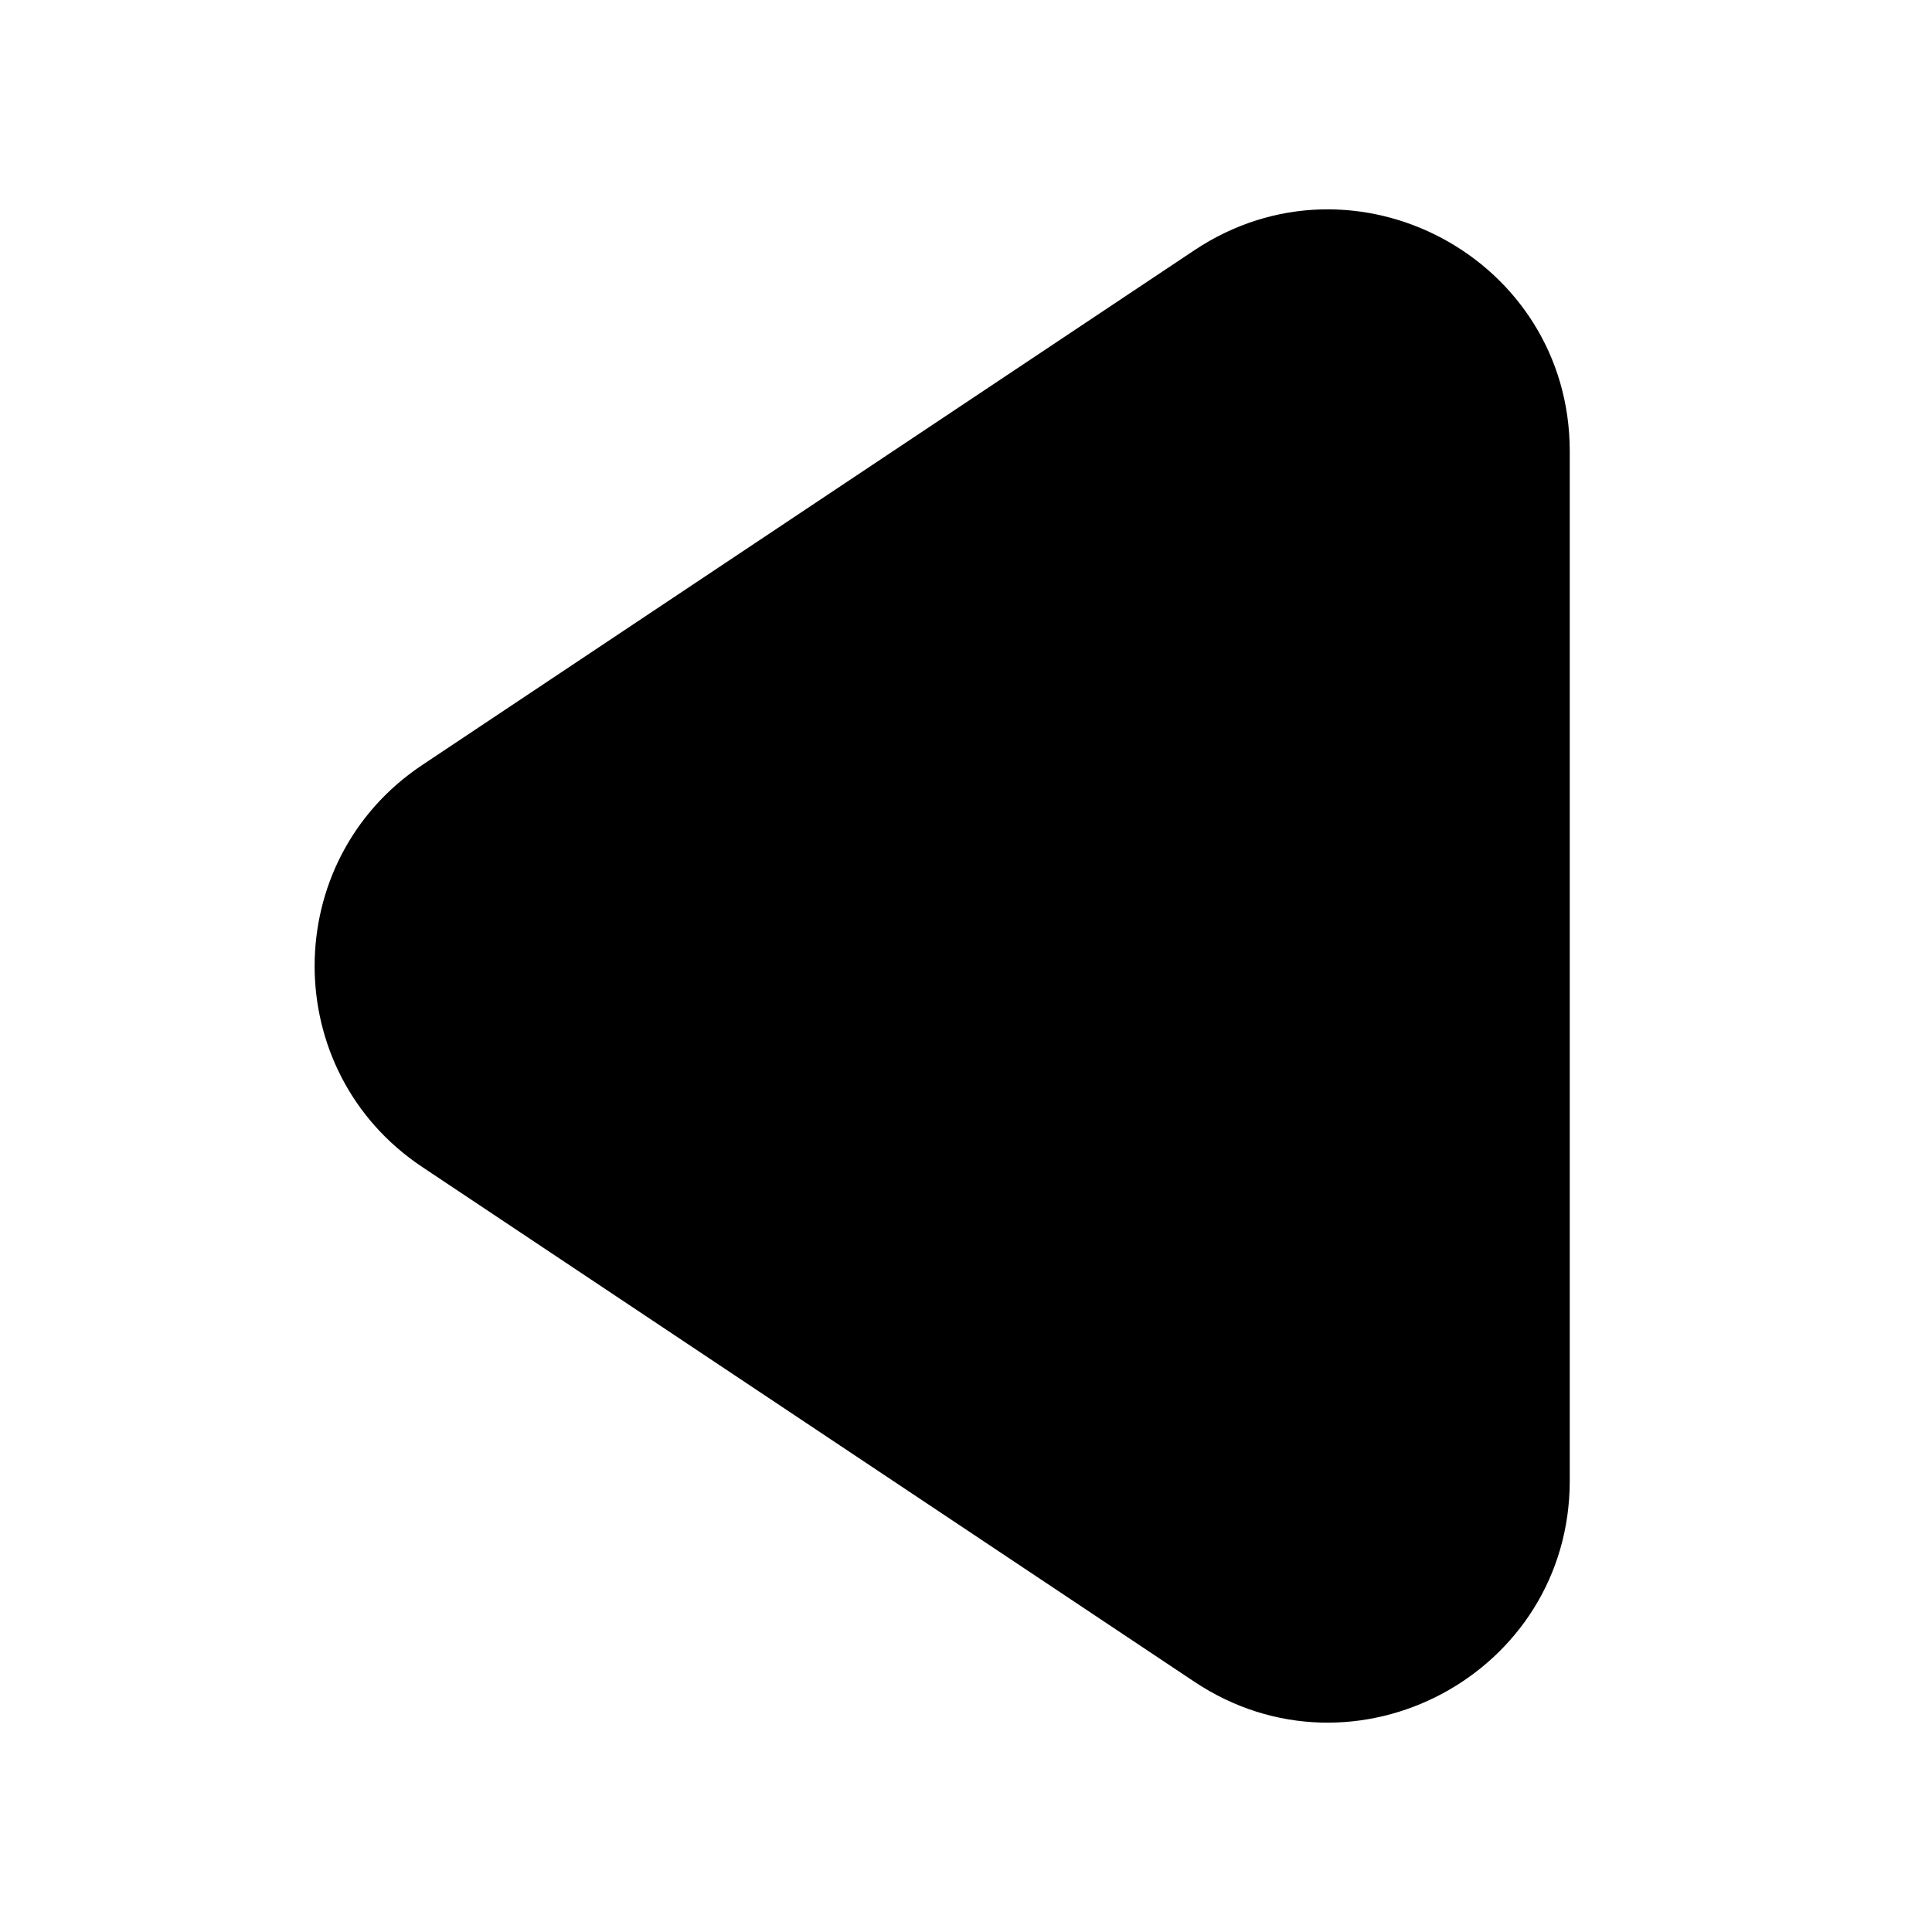 <svg width="100%" style="" viewBox="0 0 160 160" fill="none" xmlns="http://www.w3.org/2000/svg">
  <g clip-path="url(#clip0_16_41)">
    <path
      d="M98.906 139.271L34.962 96.641C23.087 88.725 23.087 71.275 34.962 63.359L98.906 20.729C112.197 11.869 130 21.396 130 37.37L130 122.63C130 138.604 112.197 148.131 98.906 139.271Z"
      fill="currentColor" />
  </g>
  <defs>
    <clipPath id="clip0_16_41">
      <rect width="160" height="160" fill="currentColor" />
    </clipPath>
  </defs>
</svg>